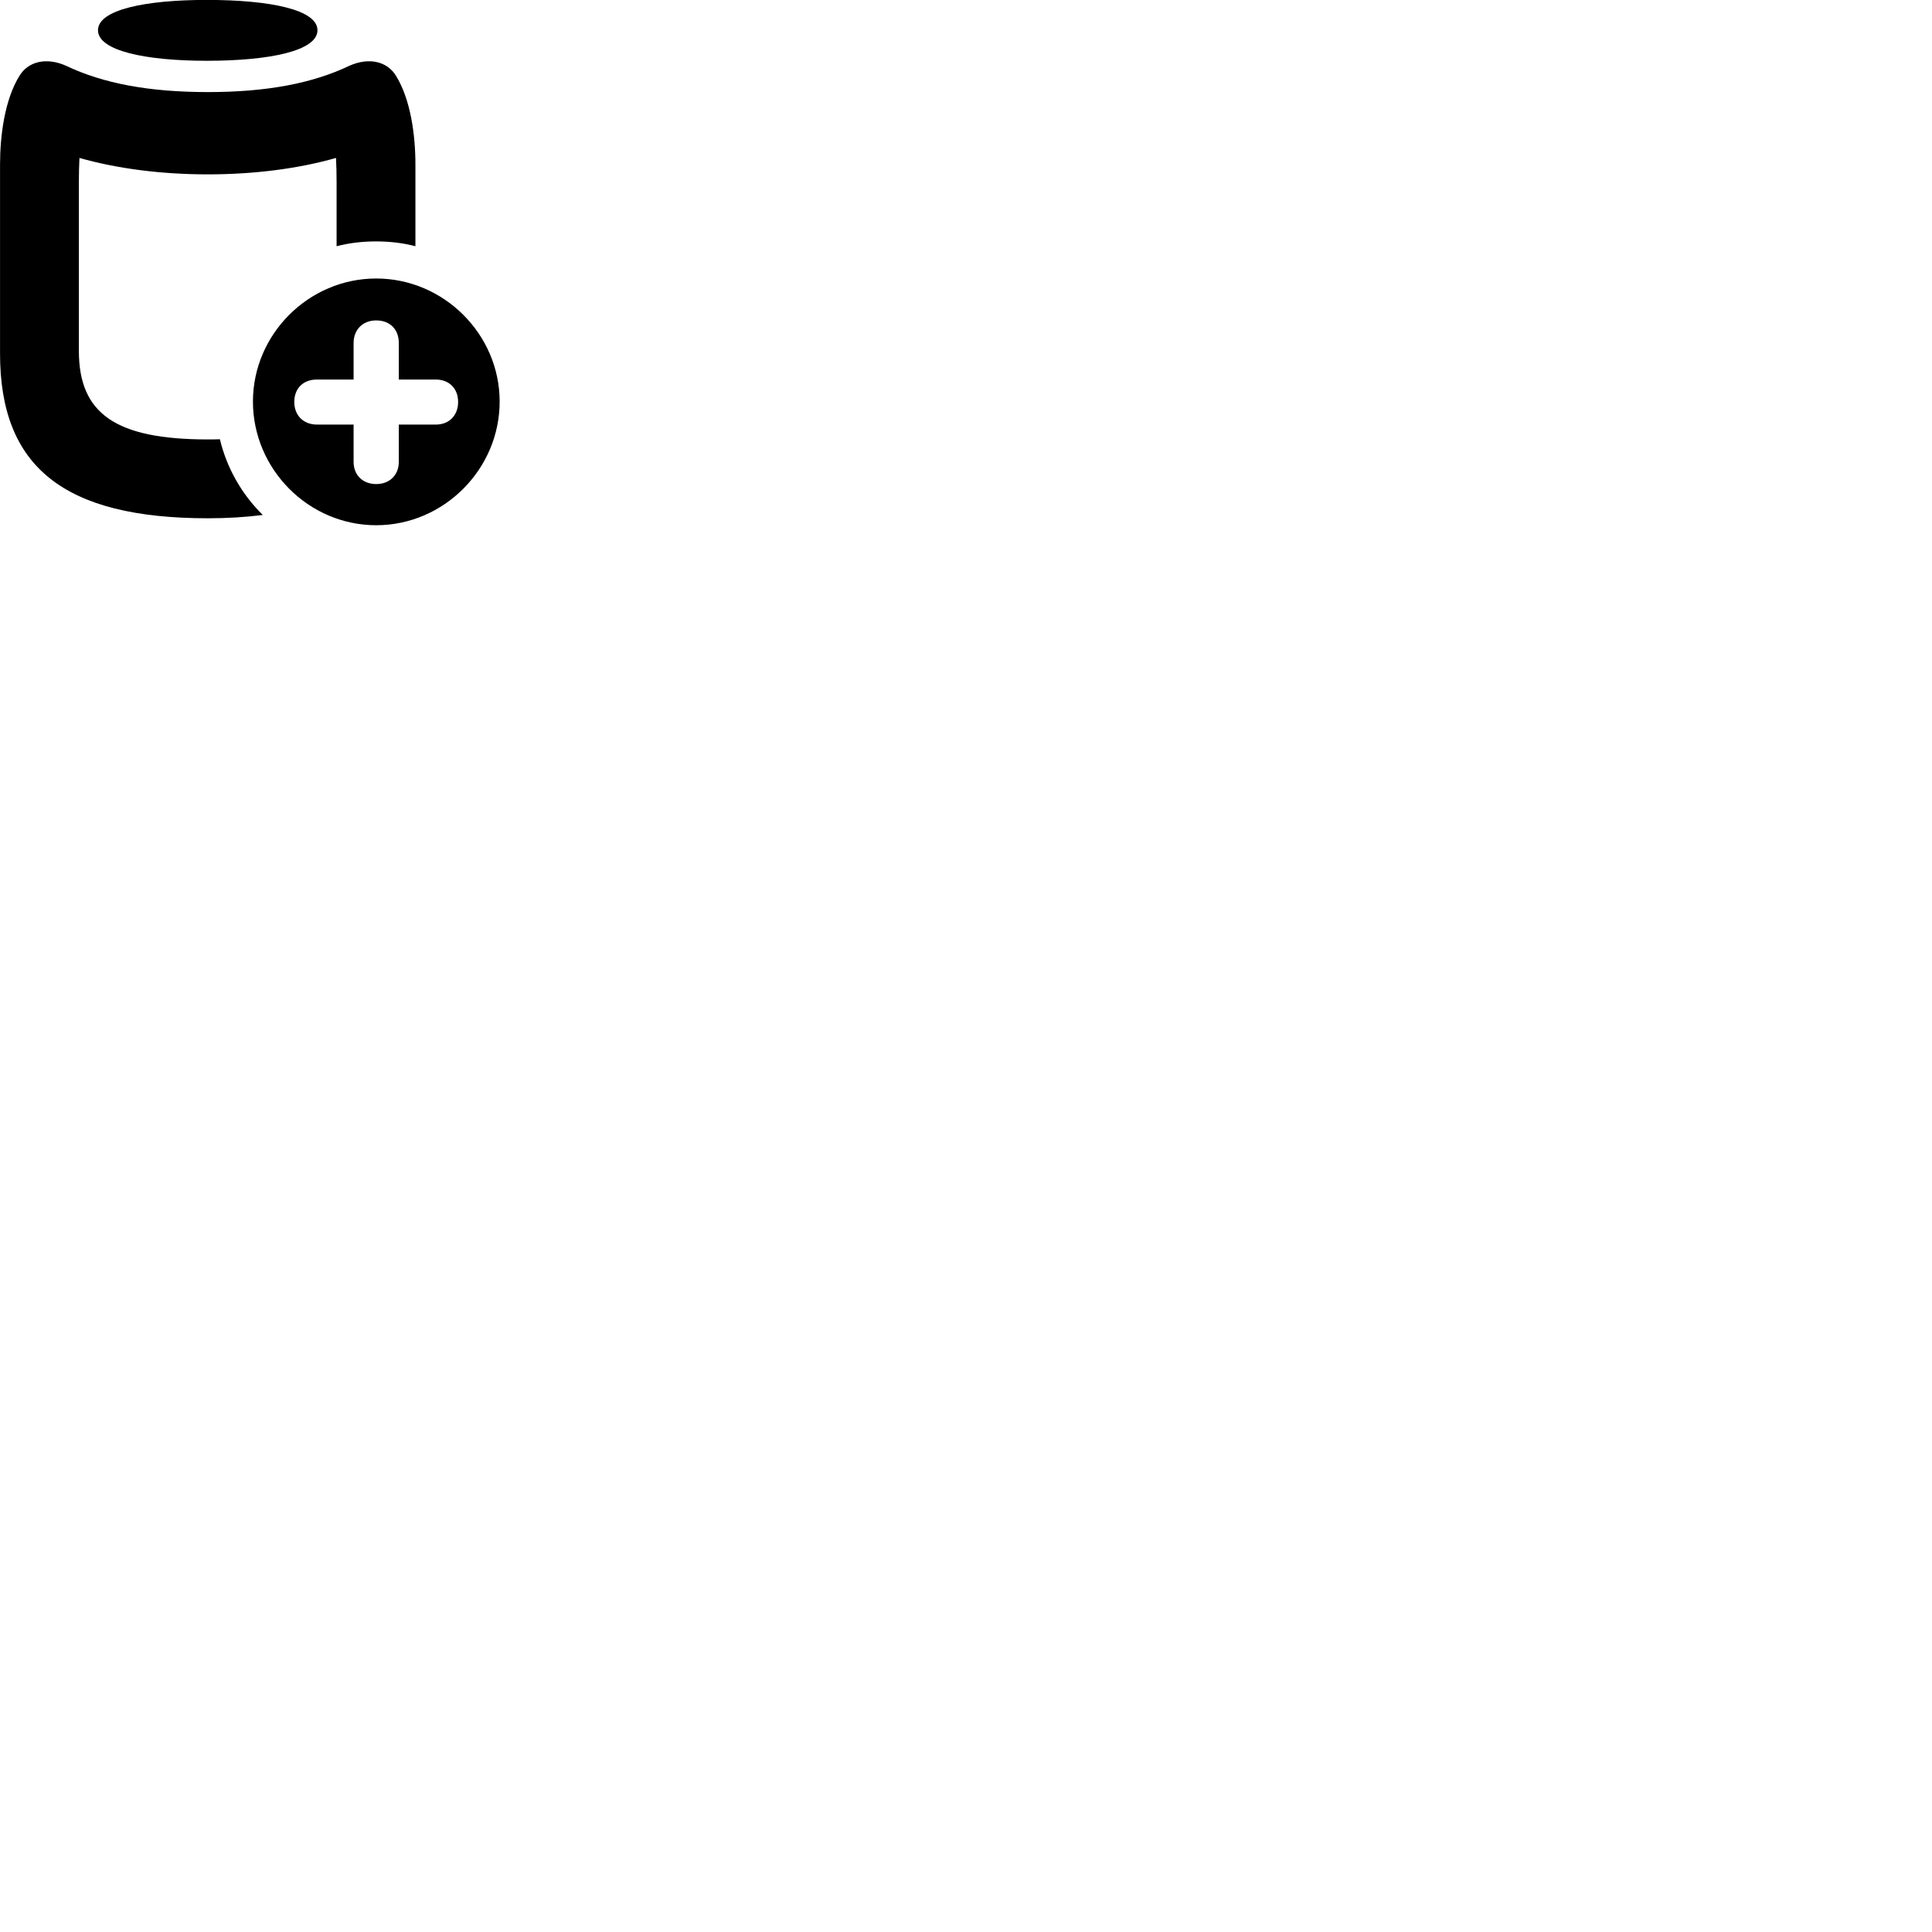 
        <svg xmlns="http://www.w3.org/2000/svg" viewBox="0 0 100 100">
            <path d="M10.702 3.146C13.982 3.146 16.432 2.626 16.432 1.565C16.432 0.505 13.992 -0.004 10.702 -0.004C7.512 -0.004 5.072 0.505 5.072 1.565C5.072 2.626 7.522 3.146 10.702 3.146ZM10.762 26.826C11.792 26.826 12.722 26.765 13.602 26.655C12.532 25.605 11.742 24.245 11.382 22.735C11.182 22.745 10.962 22.745 10.762 22.745C5.972 22.745 4.082 21.405 4.082 18.155V9.435C4.082 9.015 4.092 8.575 4.112 8.175C6.052 8.726 8.332 9.025 10.762 9.025C13.172 9.025 15.462 8.726 17.392 8.175C17.412 8.575 17.422 9.015 17.422 9.435V12.745C18.072 12.575 18.762 12.495 19.462 12.495C20.172 12.495 20.862 12.575 21.502 12.745V8.515C21.502 7.016 21.262 5.155 20.492 3.916C20.042 3.186 19.112 2.946 18.082 3.405C16.172 4.316 13.802 4.766 10.762 4.766C7.702 4.766 5.332 4.316 3.422 3.405C2.392 2.946 1.462 3.186 1.012 3.916C0.242 5.155 0.002 7.016 0.002 8.515V18.305C0.002 24.155 3.292 26.826 10.762 26.826ZM19.472 27.186C22.972 27.186 25.862 24.285 25.862 20.785C25.862 17.305 22.972 14.415 19.472 14.415C15.972 14.415 13.092 17.305 13.092 20.785C13.092 24.285 15.972 27.186 19.472 27.186ZM19.472 25.055C18.772 25.055 18.302 24.585 18.302 23.905V21.976H16.402C15.712 21.976 15.232 21.506 15.232 20.805C15.232 20.105 15.692 19.645 16.402 19.645H18.302V17.756C18.302 17.066 18.772 16.585 19.472 16.585C20.172 16.585 20.642 17.035 20.642 17.756V19.645H22.562C23.242 19.645 23.712 20.105 23.712 20.805C23.712 21.506 23.242 21.976 22.562 21.976H20.642V23.905C20.642 24.585 20.172 25.055 19.472 25.055Z" />
        </svg>
    